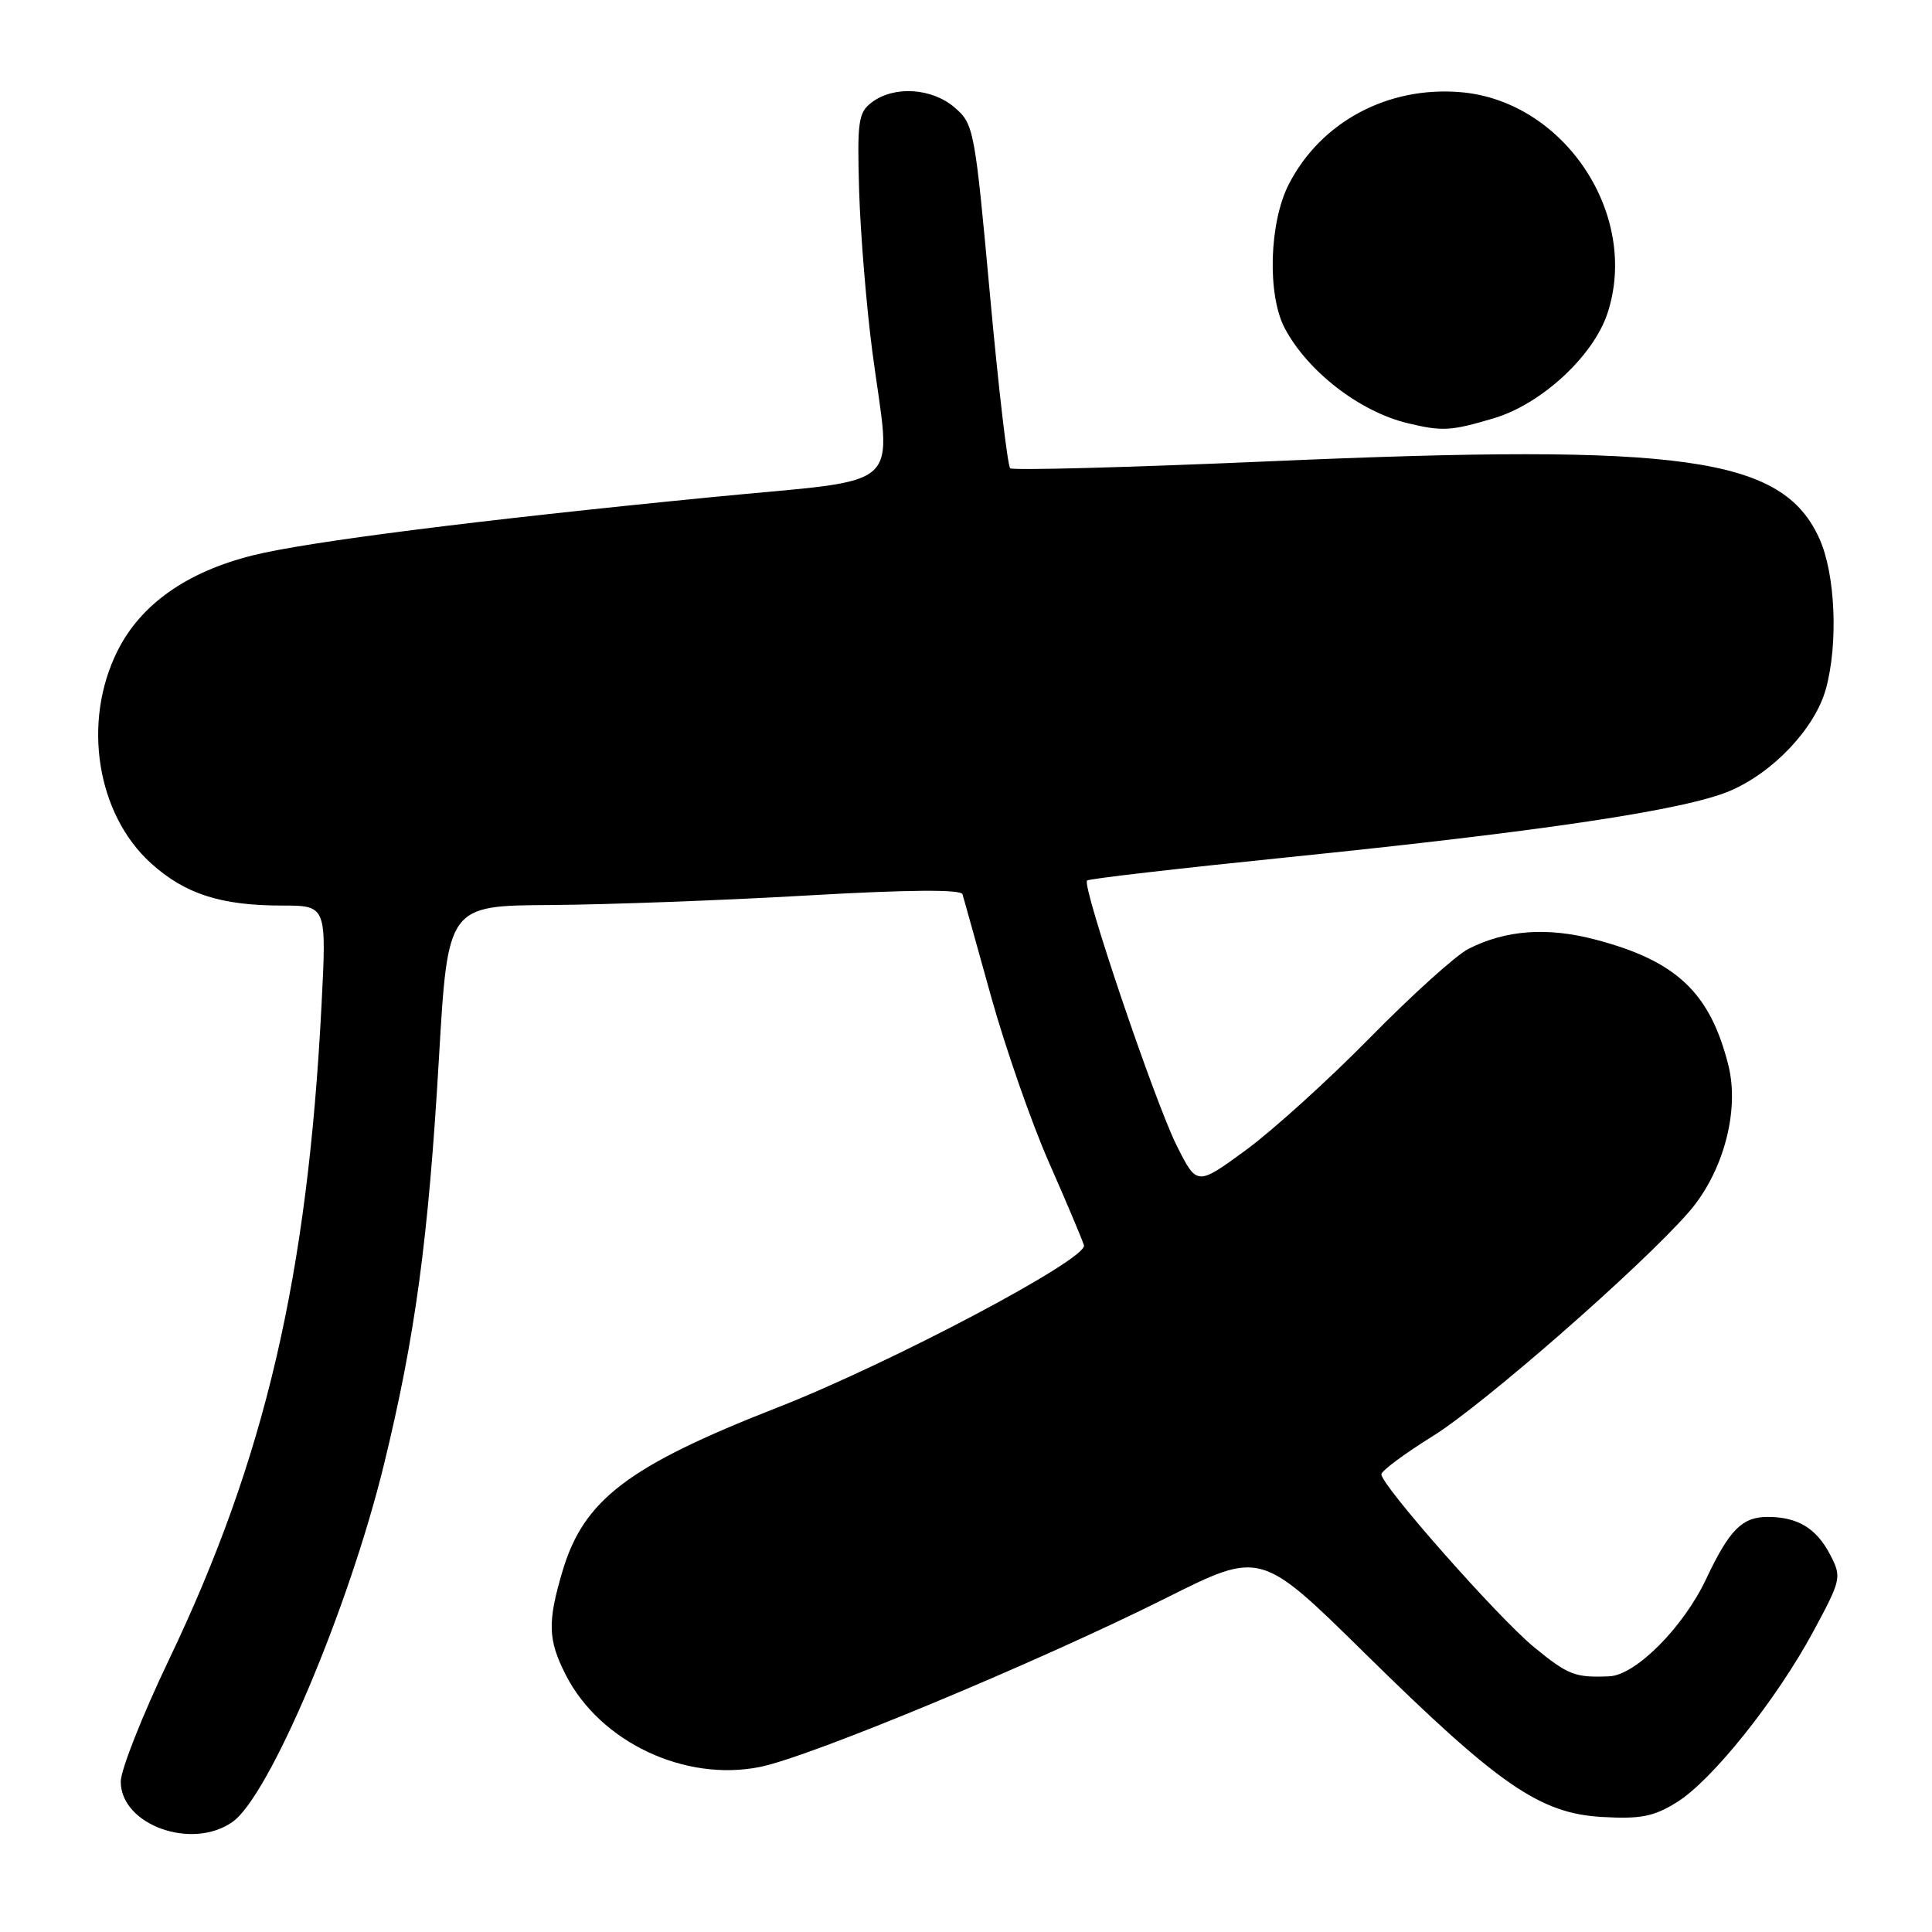 <?xml version="1.0" encoding="UTF-8" standalone="no"?>
<!DOCTYPE svg PUBLIC "-//W3C//DTD SVG 1.1//EN" "http://www.w3.org/Graphics/SVG/1.1/DTD/svg11.dtd" >
<svg xmlns="http://www.w3.org/2000/svg" xmlns:xlink="http://www.w3.org/1999/xlink" version="1.1" viewBox="0 0 256 256">
 <g >
 <path fill="currentColor"
d=" M 30.80 241.42 C 35.68 238.01 46.23 213.10 50.89 194.00 C 55.02 177.07 56.76 164.24 58.16 140.25 C 59.34 120.00 59.34 120.00 72.92 119.92 C 80.39 119.87 95.67 119.31 106.88 118.66 C 120.44 117.88 127.35 117.83 127.54 118.50 C 127.70 119.05 129.40 125.12 131.31 132.00 C 133.23 138.88 136.68 148.78 138.98 154.00 C 141.28 159.22 143.37 164.18 143.63 165.00 C 144.19 166.79 118.08 180.61 103.00 186.51 C 83.21 194.26 77.35 198.72 74.54 208.17 C 72.52 214.97 72.60 217.29 74.97 221.94 C 79.50 230.82 90.72 236.14 100.70 234.13 C 107.38 232.79 137.63 220.20 154.52 211.74 C 167.03 205.47 167.03 205.47 180.77 218.99 C 198.61 236.55 204.04 240.30 212.31 240.76 C 217.42 241.05 219.15 240.70 222.20 238.80 C 226.89 235.88 235.38 225.24 240.30 216.13 C 243.97 209.31 244.04 208.99 242.54 206.07 C 240.70 202.51 238.22 201.00 234.22 201.00 C 230.84 201.00 229.16 202.70 226.09 209.19 C 223.07 215.61 216.74 221.97 213.25 222.12 C 208.69 222.31 207.80 221.97 203.25 218.24 C 198.54 214.38 182.97 196.75 183.04 195.35 C 183.06 194.88 186.15 192.59 189.90 190.26 C 196.60 186.09 217.40 167.90 223.72 160.67 C 228.32 155.43 230.54 147.22 229.02 141.16 C 226.60 131.54 222.16 127.33 211.44 124.51 C 205.01 122.81 199.49 123.22 194.54 125.75 C 192.91 126.59 187.06 131.87 181.54 137.49 C 176.02 143.11 168.60 149.82 165.05 152.42 C 158.60 157.13 158.60 157.13 155.93 151.82 C 152.99 145.95 143.31 117.33 144.04 116.67 C 144.29 116.44 156.24 115.06 170.58 113.60 C 204.54 110.14 223.37 107.31 229.24 104.79 C 235.00 102.33 240.49 96.49 241.93 91.32 C 243.60 85.31 243.20 76.03 241.07 71.35 C 236.16 60.54 223.22 58.72 168.35 61.12 C 149.73 61.93 134.21 62.35 133.86 62.05 C 133.51 61.75 132.30 51.38 131.17 39.00 C 129.17 17.14 129.04 16.44 126.50 14.25 C 123.48 11.65 118.47 11.33 115.52 13.56 C 113.73 14.91 113.57 16.06 113.84 25.28 C 114.01 30.90 114.79 40.42 115.57 46.44 C 118.07 65.54 120.54 63.29 94.25 65.88 C 63.40 68.91 40.71 71.79 33.53 73.58 C 24.75 75.77 18.64 80.08 15.56 86.27 C 10.87 95.66 12.81 107.88 20.01 114.39 C 24.52 118.46 29.25 119.99 37.39 119.99 C 43.28 120.00 43.28 120.00 42.60 133.25 C 40.75 169.15 35.13 193.27 22.40 219.89 C 18.88 227.25 16.00 234.53 16.00 236.07 C 16.00 241.80 25.40 245.21 30.80 241.42 Z  M 197.91 55.43 C 204.23 53.56 211.12 47.20 213.00 41.51 C 217.30 28.46 207.26 13.35 193.51 12.21 C 183.88 11.41 175.03 16.15 170.79 24.38 C 168.17 29.46 167.89 39.06 170.24 43.50 C 173.27 49.21 180.15 54.54 186.50 56.07 C 191.11 57.18 192.23 57.12 197.91 55.43 Z "/>
</g>
</svg>